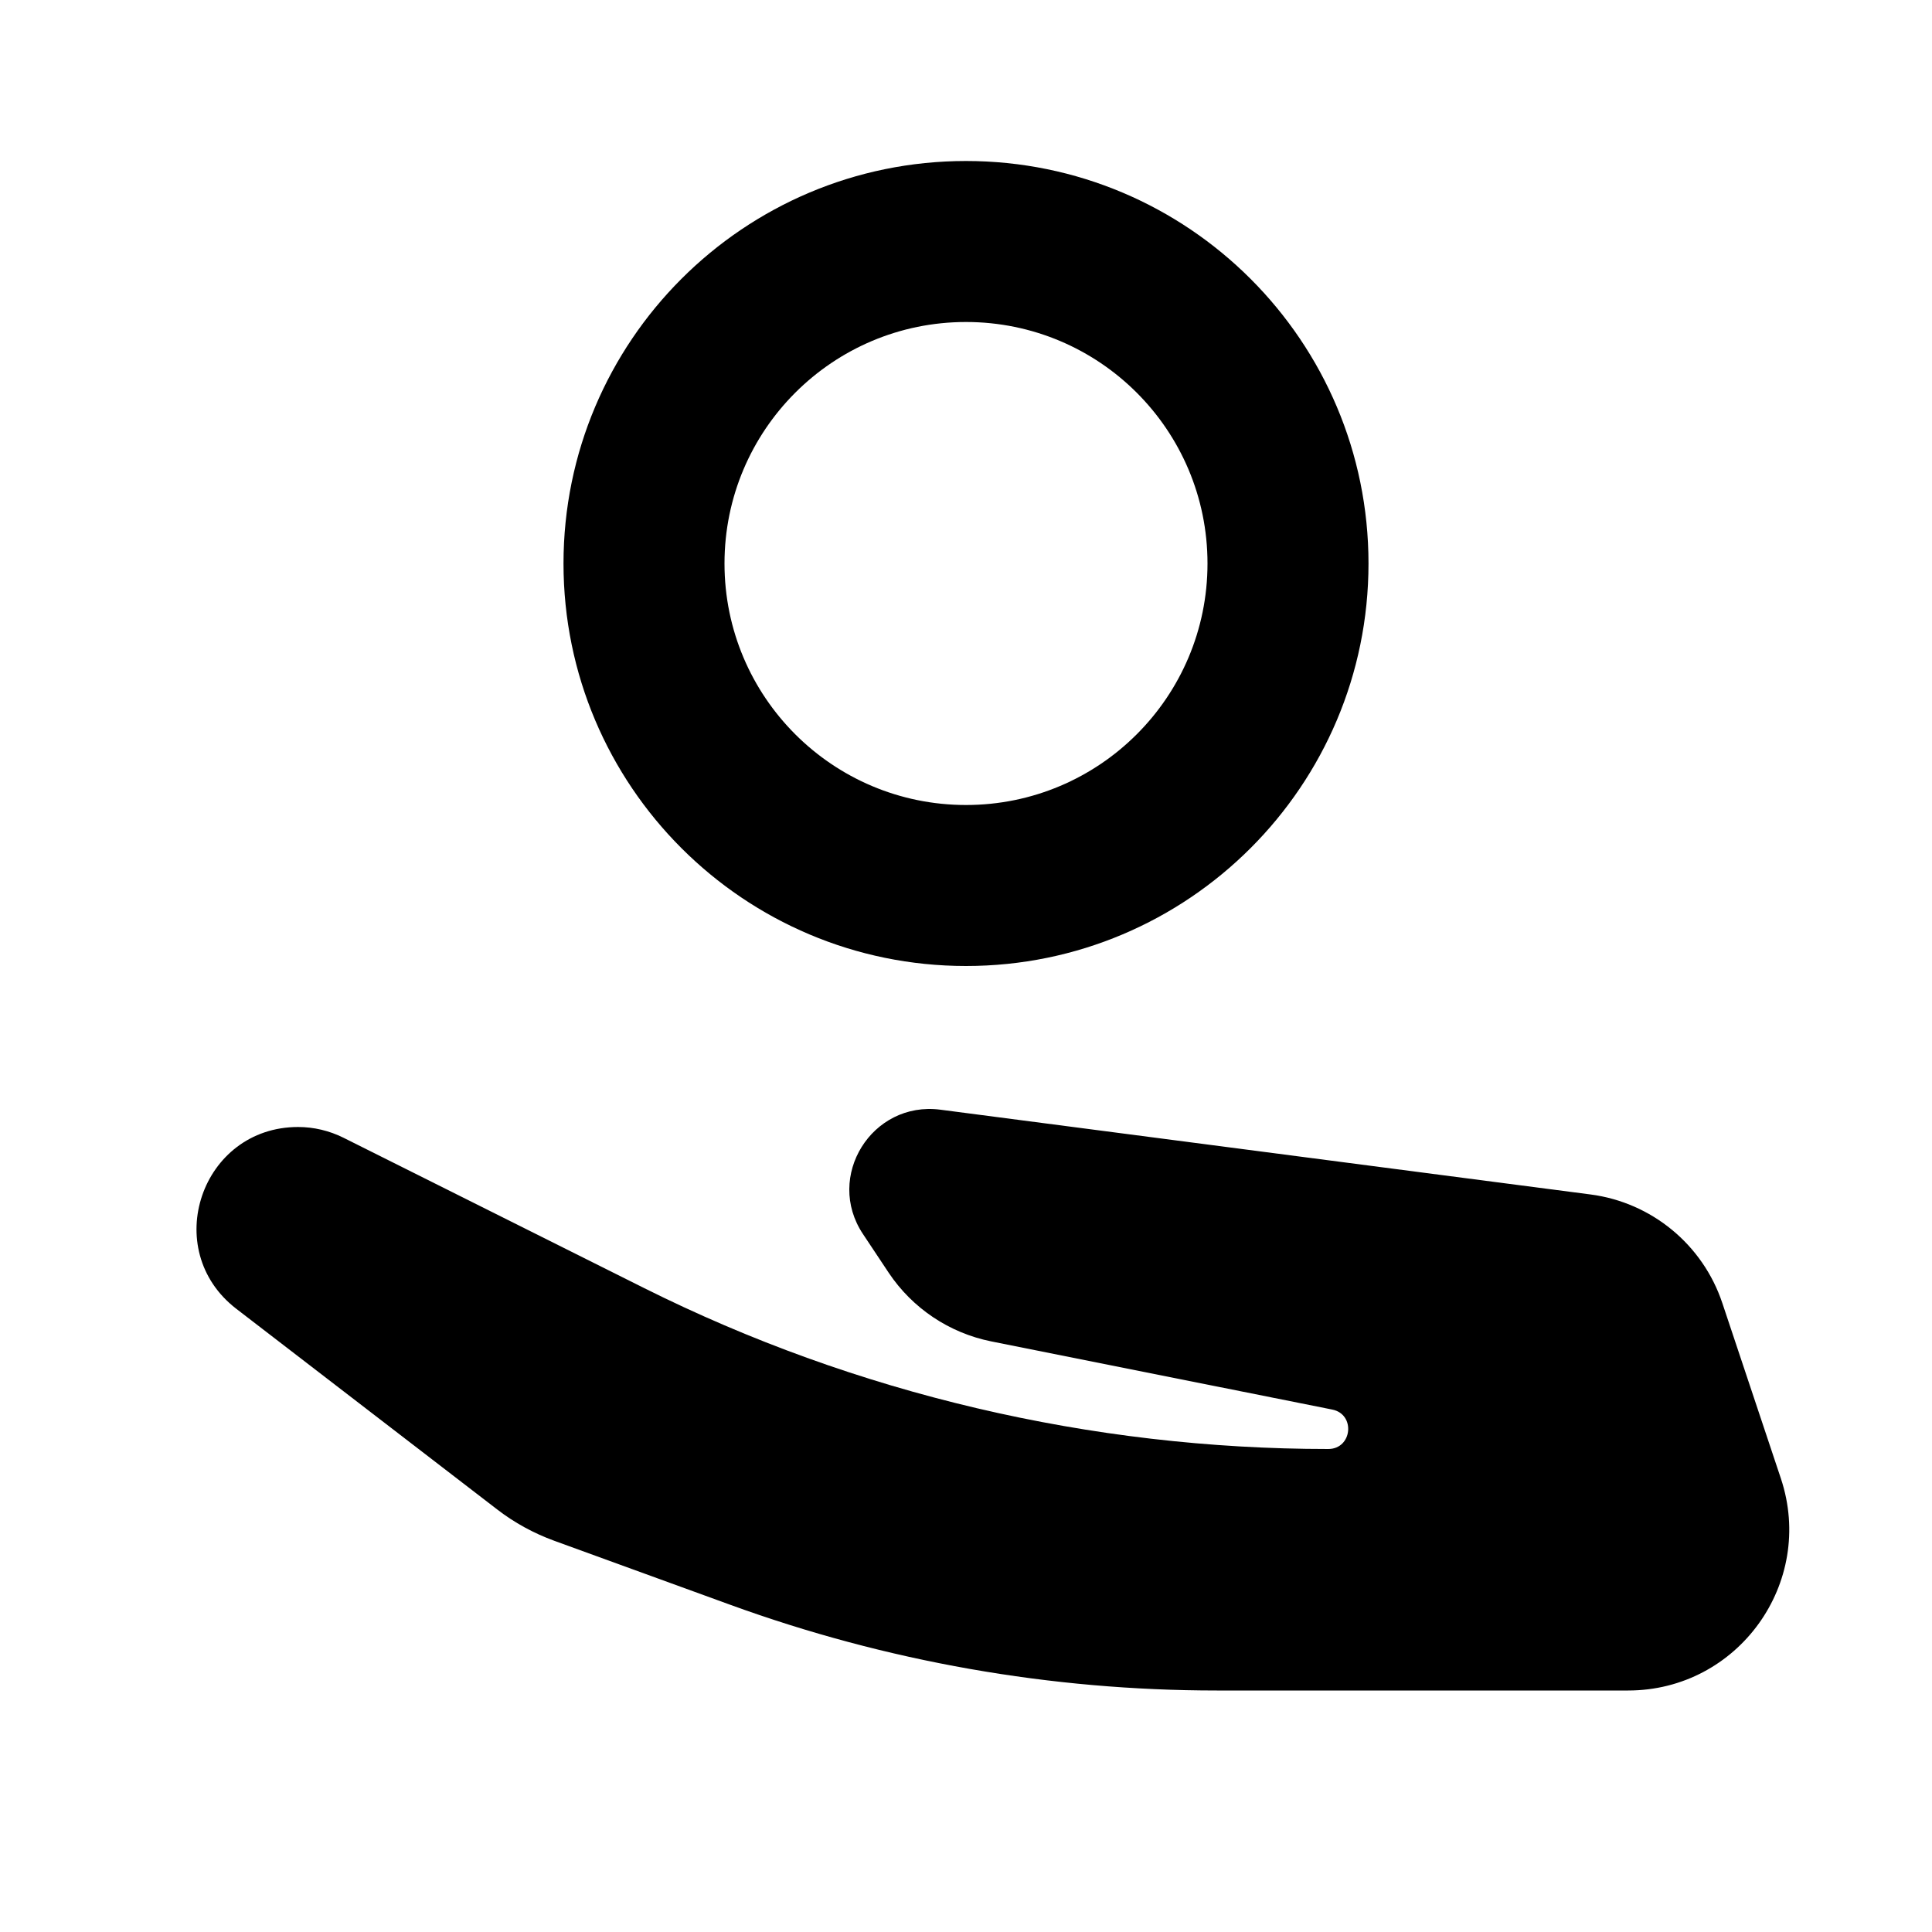 <svg width="24" height="24" viewBox="0 0 24 24" fill="none" xmlns="http://www.w3.org/2000/svg">
<mask id="mask0" mask-type="alpha" maskUnits="userSpaceOnUse" x="0" y="0" width="24" height="24">
<rect width="24" height="24" fill="#C4C4C4"/>
</mask>
<g mask="url(#mask0)">
<path fill-rule="evenodd" clip-rule="evenodd" d="M17 7C17 9.761 14.761 12 12 12C9.239 12 7 9.761 7 7C7 4.239 9.239 2 12 2C14.761 2 17 4.239 17 7ZM15 7C15 8.657 13.657 10 12 10C10.343 10 9 8.657 9 7C9 5.343 10.343 4 12 4C13.657 4 15 5.343 15 7ZM3.703 14C2.5 14 1.982 15.524 2.935 16.258L6.175 18.75C6.39 18.916 6.63 19.047 6.885 19.14L9.071 19.935C11.009 20.64 13.055 21 15.116 21H20.225C21.59 21 22.554 19.663 22.123 18.367L21.396 16.189C21.154 15.462 20.517 14.937 19.758 14.838L11.682 13.785C10.831 13.674 10.244 14.617 10.721 15.331L11.04 15.811C11.335 16.252 11.792 16.558 12.312 16.663L16.549 17.51C16.842 17.568 16.799 18 16.5 18C13.559 18 10.631 17.315 8 16L4.266 14.133C4.091 14.046 3.898 14 3.703 14Z" fill="black"/>
</g>
</svg>
